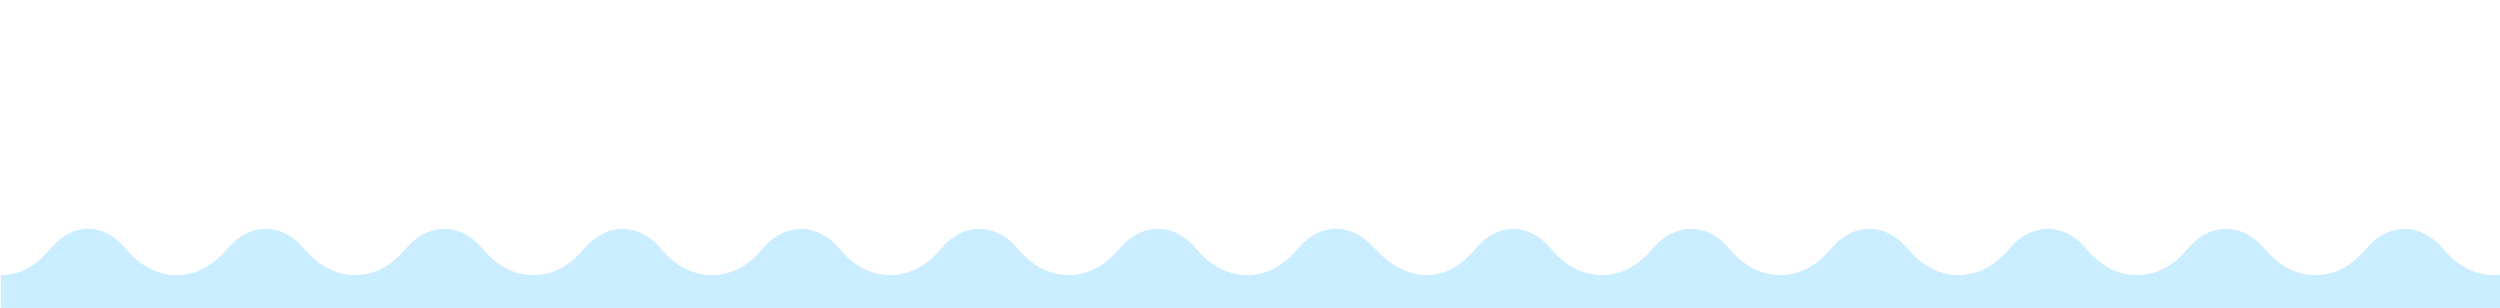<?xml version="1.0" encoding="UTF-8"?>
<svg id="Layer_1" xmlns="http://www.w3.org/2000/svg" version="1.1" viewBox="0 0 1086 133.7">
  <!-- Generator: Adobe Illustrator 29.5.1, SVG Export Plug-In . SVG Version: 2.1.0 Build 141)  -->
  <defs>
    <style>
      .st0 {
        fill: #caedff;
      }
    </style>
  </defs>
  <path class="st0" d="M610,158.5c-14.7-13.4-30.7-1.8-30.7-1.8,0,0,14.8.6,16,10.2v.2c1.6,13.7-21.3,18.8-29.2,6.5-.6-1-1.4-1.9-2.4-2.8-8.3-7.5-17-1-17-1,0,0,8.3.4,9,5.8v.6c1,13.8-24,16.1-27.4,2.6-1.7-6.8-2.9-14.5-9.3-20.3-14.7-13.4-30.7-1.8-30.7-1.8,0,0,14.8.6,16,10.2v.3c1.5,13.7-21.2,18.7-29,6.5-.6-1-1.4-1.9-2.4-2.8-8.3-7.5-16.8-1-16.8-1,0,0,8.3.4,9,5.8v.6c1,14-24.4,16.3-27.7,2.6-1.7-6.8-2.9-14.5-9.3-20.3-14.7-13.4-30.7-1.8-30.7-1.8,0,0,14.8.6,16,10.2v.2c1.5,13.1-20.7,18.4-28.1,6.7-.7-1.1-1.5-2.1-2.5-3-8.3-7.5-17.2-1-17.2-1,0,0,8.3.4,9,5.8v.7c1,14.1-24.7,16.5-28.1,2.6-1.7-6.9-2.9-14.6-9.3-20.4-14.7-13.4-30.7-1.8-30.7-1.8,0,0,14.8.6,16,10.2v.3c1.5,13.2-20.4,18.1-28,6.4-.6-1-1.4-1.9-2.3-2.7-8.3-7.5-17-1-17-1,0,0,8.3.4,9,5.8v.7c1,14.3-25,16.7-28.5,2.7-1.7-6.9-2.9-14.6-9.4-20.4-14.7-13.4-30.7-1.8-30.7-1.8,0,0,14.8.6,16,10.2v.4c1.4,13.1-20.3,17.9-27.9,6.3-.6-1-1.4-1.9-2.3-2.7-8.3-7.5-16.8-1-16.8-1,0,0,8.3.4,9,5.8v.7c1,14.5-25.4,16.9-28.9,2.7-1.7-6.9-2.9-14.6-9.4-20.5-14.7-13.4-30.7-1.8-30.7-1.8,0,0,14.8.6,16,10.2v.2c1.5,12.6-19.7,17.7-27,6.5-.6-1-1.4-1.9-2.4-2.8-8.3-7.5-17.2-1-17.2-1,0,0,8.3.4,9,5.8v.7c1,14.7-25.7,17.2-29.3,2.7-1.7-6.9-2.9-14.6-9.4-20.5-14.7-13.4-30.7-1.8-30.7-1.8,0,0,14.8.6,16,10.2v.2c1.5,12.5-19.6,17.6-26.8,6.4-.6-1-1.4-1.9-2.3-2.7-8.3-7.5-17-1-17-1,0,0,8.3.4,9,5.8.3,2.4,0,5.8-2.6,8.9-7.3,8.8-24.2,5.7-26.8-4.6-1.8-7.1-2.9-15.3-9.6-21.4-14.7-13.4-30.7-1.8-30.7-1.8,0,0,14.8.6,16,10.2s-2.9,28.4-45.8,28.4v9.7h727.2v-9.7c-28.3,0-15.7-23.4-30.5-36.8l.3-.4Z"/>
  <path class="st0" d="M1154.8,158.5c-14.7-13.4-30.7-1.8-30.7-1.8,0,0,14.8.6,16,10.2v.2c1.6,13.7-21.3,18.8-29.2,6.5-.6-1-1.4-1.9-2.4-2.8-8.3-7.5-17-1-17-1,0,0,8.3.4,9,5.8v.6c1,13.8-24,16.1-27.4,2.6-1.7-6.8-2.9-14.5-9.3-20.3-14.7-13.4-30.7-1.8-30.7-1.8,0,0,14.8.6,16,10.2v.3c1.5,13.7-21.2,18.7-29,6.5-.6-1-1.4-1.9-2.4-2.8-8.3-7.5-16.8-1-16.8-1,0,0,8.3.4,9,5.8v.6c1,14-24.4,16.3-27.7,2.6-1.7-6.8-2.9-14.5-9.3-20.3-14.7-13.4-30.7-1.8-30.7-1.8,0,0,14.8.6,16,10.2v.2c1.5,13.1-20.7,18.4-28.1,6.7-.7-1.1-1.5-2.1-2.5-3-8.3-7.5-17.2-1-17.2-1,0,0,8.3.4,9,5.8v.7c1,14.1-24.7,16.5-28.1,2.6-1.7-6.9-2.9-14.6-9.3-20.4-14.7-13.4-30.7-1.8-30.7-1.8,0,0,14.8.6,16,10.2v.3c1.5,13.2-20.4,18.1-28,6.4-.6-1-1.4-1.9-2.3-2.7-8.3-7.5-17-1-17-1,0,0,8.3.4,9,5.8v.7c1,14.3-25,16.7-28.5,2.7-1.7-6.9-2.9-14.6-9.4-20.4-14.7-13.4-30.7-1.8-30.7-1.8,0,0,14.8.6,16,10.2v.4c1.4,13.1-20.3,17.9-27.9,6.3-.6-1-1.4-1.9-2.3-2.7-8.3-7.5-16.8-1-16.8-1,0,0,8.3.4,9,5.8v.7c1,14.5-25.4,16.9-28.9,2.7-1.7-6.9-2.9-14.6-9.4-20.5-14.7-13.4-30.7-1.8-30.7-1.8,0,0,14.8.6,16,10.2v.2c1.5,12.6-19.7,17.7-27,6.5-.6-1-1.4-1.9-2.4-2.8-8.3-7.5-17.2-1-17.2-1,0,0,8.3.4,9,5.8v.7c1,14.7-25.7,17.2-29.3,2.7-1.7-6.9-2.9-14.6-9.4-20.5-14.7-13.4-30.7-1.8-30.7-1.8,0,0,14.8.6,16,10.2v.2c1.5,12.5-19.6,17.6-26.8,6.4-.6-1-1.4-1.9-2.3-2.7-8.3-7.5-17-1-17-1,0,0,8.3.4,9,5.8.3,2.4,0,5.8-2.6,8.9-7.3,8.8-24.2,5.7-26.8-4.6-1.8-7.1-2.9-15.3-9.6-21.4-14.7-13.4-30.7-1.8-30.7-1.8,0,0,14.8.6,16,10.2,1.2,9.5-2.9,28.4-45.8,28.4v9.7h727.2v-9.7c-28.3,0-15.7-23.4-30.5-36.8l.3-.4Z"/>
  <path class="st0" d="M597,107.9c-9.5-11.3-23.5-11.3-33.1,0-5.6,6.7-12.9,11.6-22.2,11.6s-16.6-4.9-22.2-11.6c-9.5-11.3-23.6-11.3-33.1,0-5.6,6.7-12.9,11.6-22.2,11.6s-16.6-4.9-22.2-11.6c-9.5-11.3-23.6-11.3-33.1,0-5.6,6.7-12.9,11.6-22.2,11.6s-16.6-4.9-22.2-11.6c-9.5-11.3-23.6-11.3-33.1,0-5.6,6.7-12.9,11.6-22.2,11.6s-16.6-4.9-22.2-11.6c-9.5-11.3-23.6-11.3-33.1,0-5.6,6.7-12.9,11.6-22.2,11.6s-16.6-4.9-22.2-11.6c-9.5-11.3-23.6-11.3-33.1,0-5.6,6.7-12.9,11.6-22.2,11.6s-16.6-4.9-22.2-11.6c-9.5-11.3-23.6-11.3-33.1,0-5.6,6.7-12.9,11.6-22.2,11.6s-16.6-4.9-22.2-11.6c-9.5-11.3-23-11.3-32.5,0-5.6,6.7-12.3,11.6-21.6,11.6v14.3h619.1v-14.3c-8,0-16.5-4.9-22.2-11.6Z"/>
  <path class="st0" d="M1216.1,107.9c-9.5-11.3-23.5-11.3-33.1,0-5.6,6.7-12.9,11.6-22.2,11.6s-16.6-4.9-22.2-11.6c-9.5-11.3-23.6-11.3-33.1,0-5.6,6.7-12.9,11.6-22.2,11.6s-16.6-4.9-22.2-11.6c-9.5-11.3-23.6-11.3-33.1,0-5.6,6.7-12.9,11.6-22.2,11.6s-16.6-4.9-22.2-11.6c-9.5-11.3-23.6-11.3-33.1,0-5.6,6.7-12.9,11.6-22.2,11.6s-16.6-4.9-22.2-11.6c-9.5-11.3-23.6-11.3-33.1,0-5.6,6.7-12.9,11.6-22.2,11.6s-16.6-4.9-22.2-11.6c-9.5-11.3-23.6-11.3-33.1,0-5.6,6.7-12.9,11.6-22.2,11.6s-16.6-4.9-22.2-11.6c-9.5-11.3-23.6-11.3-33.1,0-5.6,6.7-12.9,11.6-22.2,11.6s-16.6-4.9-22.2-11.6c-9.5-11.3-23-11.3-32.5,0-5.6,6.7-12.3,11.6-21.6,11.6v14.3h619.1v-14.3c-8,0-16.5-4.9-22.2-11.6Z"/>
</svg>